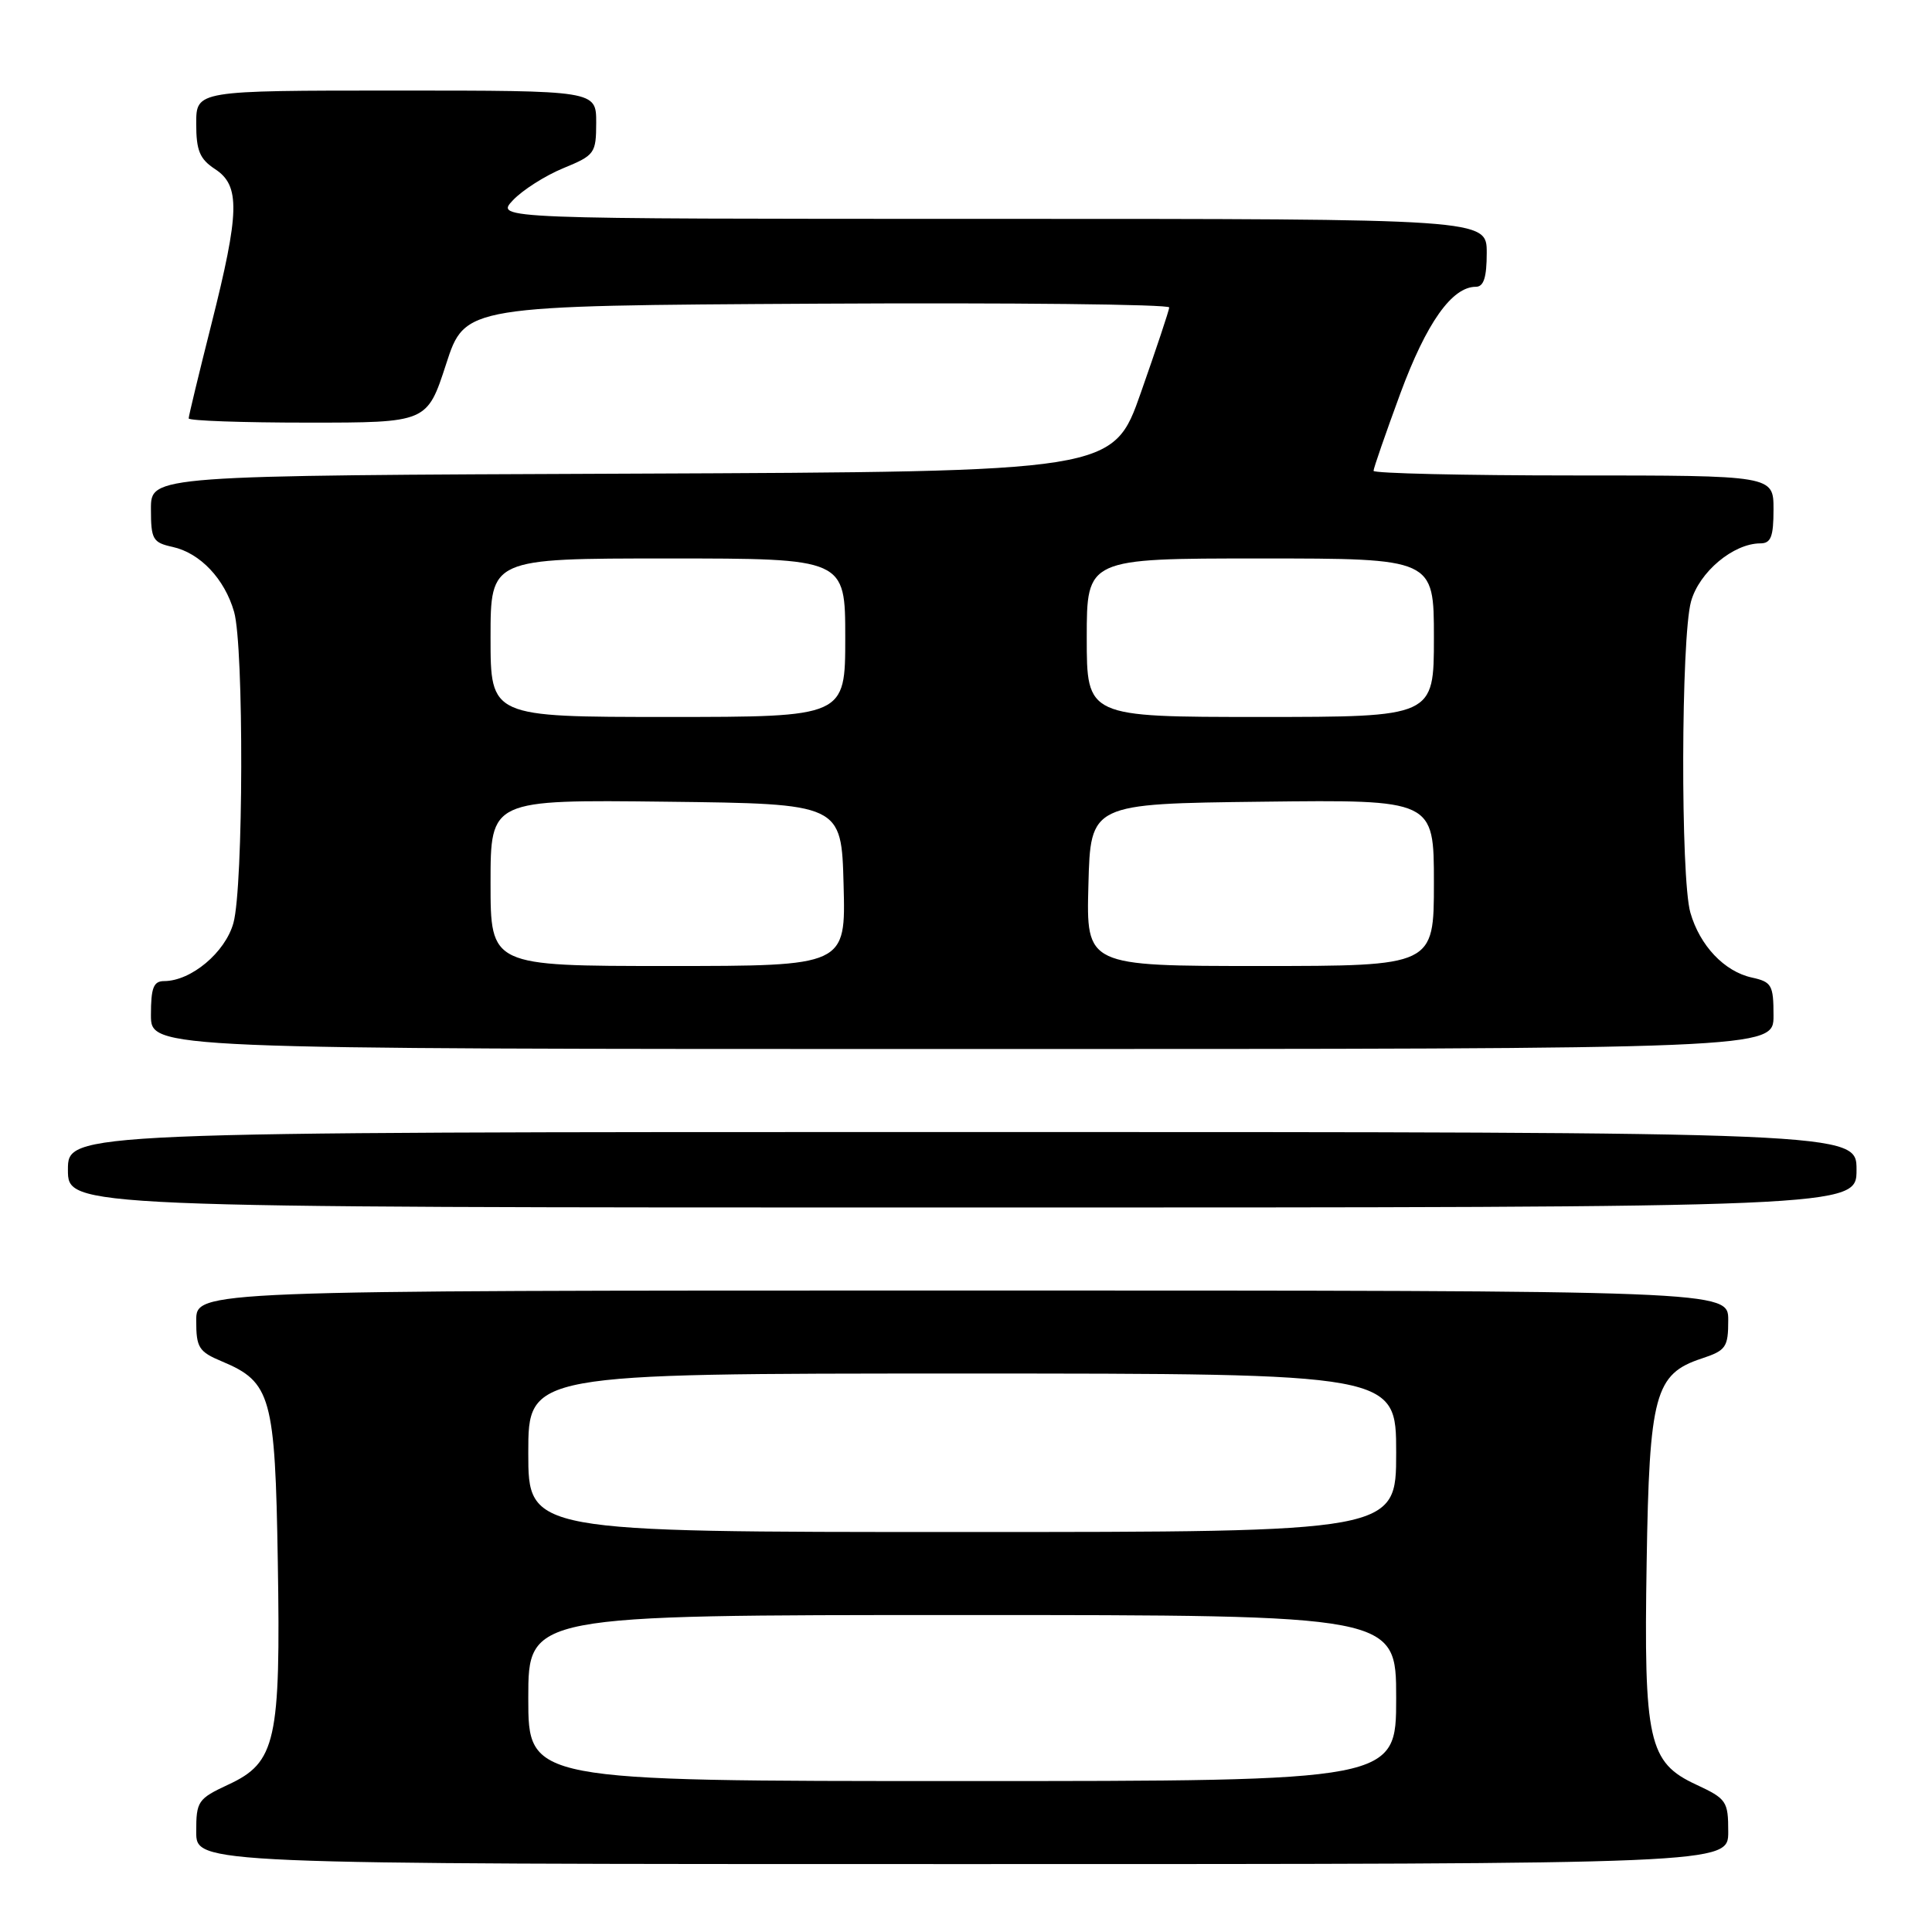 <?xml version="1.0" encoding="UTF-8" standalone="no"?>
<!DOCTYPE svg PUBLIC "-//W3C//DTD SVG 1.1//EN" "http://www.w3.org/Graphics/SVG/1.1/DTD/svg11.dtd" >
<svg xmlns="http://www.w3.org/2000/svg" xmlns:xlink="http://www.w3.org/1999/xlink" version="1.1" viewBox="0 0 256 256">
 <g >
 <path fill="currentColor"
d=" M 229.00 242.72 C 229.00 238.67 228.78 238.35 224.75 236.47 C 218.43 233.54 217.80 230.71 218.19 207.00 C 218.54 184.77 219.28 182.05 225.48 180.01 C 228.71 178.94 229.00 178.52 229.00 174.92 C 229.00 171.00 229.00 171.00 127.50 171.00 C 26.00 171.00 26.00 171.00 26.00 174.99 C 26.00 178.58 26.34 179.11 29.42 180.40 C 35.92 183.12 36.46 185.07 36.81 206.95 C 37.20 230.71 36.57 233.54 30.25 236.47 C 26.22 238.35 26.00 238.67 26.00 242.72 C 26.00 247.00 26.00 247.00 127.50 247.00 C 229.00 247.00 229.00 247.00 229.00 242.72 Z  M 246.00 155.00 C 246.00 150.00 246.00 150.00 127.50 150.00 C 9.00 150.00 9.00 150.00 9.00 155.00 C 9.00 160.00 9.00 160.00 127.50 160.00 C 246.00 160.00 246.00 160.00 246.00 155.00 Z  M 235.00 134.58 C 235.00 130.52 234.76 130.11 232.13 129.53 C 228.48 128.73 225.23 125.29 223.98 120.92 C 222.67 116.35 222.74 84.48 224.07 79.70 C 225.15 75.80 229.67 72.01 233.25 72.00 C 234.66 72.00 235.00 71.12 235.00 67.50 C 235.00 63.00 235.00 63.00 208.50 63.00 C 193.93 63.00 182.00 62.72 182.00 62.39 C 182.00 62.05 183.60 57.44 185.55 52.14 C 189.01 42.78 192.39 38.00 195.56 38.00 C 196.60 38.00 197.00 36.76 197.00 33.50 C 197.00 29.00 197.00 29.00 131.33 29.00 C 65.65 29.00 65.65 29.00 67.96 26.54 C 69.23 25.19 72.23 23.28 74.63 22.29 C 78.81 20.57 78.99 20.33 79.00 16.25 C 79.00 12.00 79.00 12.00 52.50 12.00 C 26.00 12.00 26.00 12.00 26.00 16.38 C 26.00 19.96 26.46 21.07 28.50 22.41 C 31.85 24.60 31.76 28.09 28.00 43.00 C 26.35 49.54 25.00 55.13 25.00 55.44 C 25.00 55.75 32.11 56.00 40.80 56.00 C 56.59 56.00 56.59 56.00 59.11 48.25 C 61.62 40.50 61.62 40.50 108.31 40.24 C 133.99 40.10 154.97 40.32 154.93 40.74 C 154.90 41.16 153.21 46.22 151.18 52.00 C 147.50 62.50 147.50 62.50 83.75 62.76 C 20.00 63.01 20.00 63.01 20.00 67.43 C 20.00 71.48 20.24 71.89 22.87 72.47 C 26.52 73.27 29.77 76.71 31.02 81.08 C 32.33 85.65 32.26 117.52 30.93 122.30 C 29.85 126.20 25.33 129.99 21.75 130.00 C 20.34 130.00 20.00 130.88 20.00 134.50 C 20.00 139.00 20.00 139.00 127.50 139.00 C 235.00 139.00 235.00 139.00 235.00 134.58 Z  M 70.00 225.00 C 70.00 214.00 70.00 214.00 127.50 214.00 C 185.00 214.00 185.00 214.00 185.00 225.00 C 185.00 236.00 185.00 236.00 127.50 236.00 C 70.00 236.00 70.00 236.00 70.00 225.00 Z  M 70.00 192.50 C 70.00 182.00 70.00 182.00 127.50 182.00 C 185.00 182.00 185.00 182.00 185.00 192.50 C 185.00 203.00 185.00 203.00 127.50 203.00 C 70.00 203.00 70.00 203.00 70.00 192.50 Z  M 65.00 116.98 C 65.00 105.96 65.00 105.96 88.25 106.23 C 111.50 106.50 111.50 106.50 111.78 117.25 C 112.07 128.00 112.07 128.00 88.53 128.00 C 65.00 128.00 65.00 128.00 65.00 116.98 Z  M 144.22 117.25 C 144.50 106.50 144.50 106.50 167.25 106.23 C 190.00 105.96 190.00 105.96 190.00 116.98 C 190.00 128.00 190.00 128.00 166.97 128.00 C 143.93 128.00 143.93 128.00 144.22 117.25 Z  M 65.00 84.50 C 65.00 74.00 65.00 74.00 88.50 74.00 C 112.00 74.00 112.00 74.00 112.00 84.50 C 112.00 95.00 112.00 95.00 88.50 95.00 C 65.00 95.00 65.00 95.00 65.00 84.50 Z  M 144.00 84.50 C 144.00 74.00 144.00 74.00 167.00 74.00 C 190.00 74.00 190.00 74.00 190.00 84.50 C 190.00 95.00 190.00 95.00 167.00 95.00 C 144.00 95.00 144.00 95.00 144.00 84.50 Z "/>
</g>
</svg>